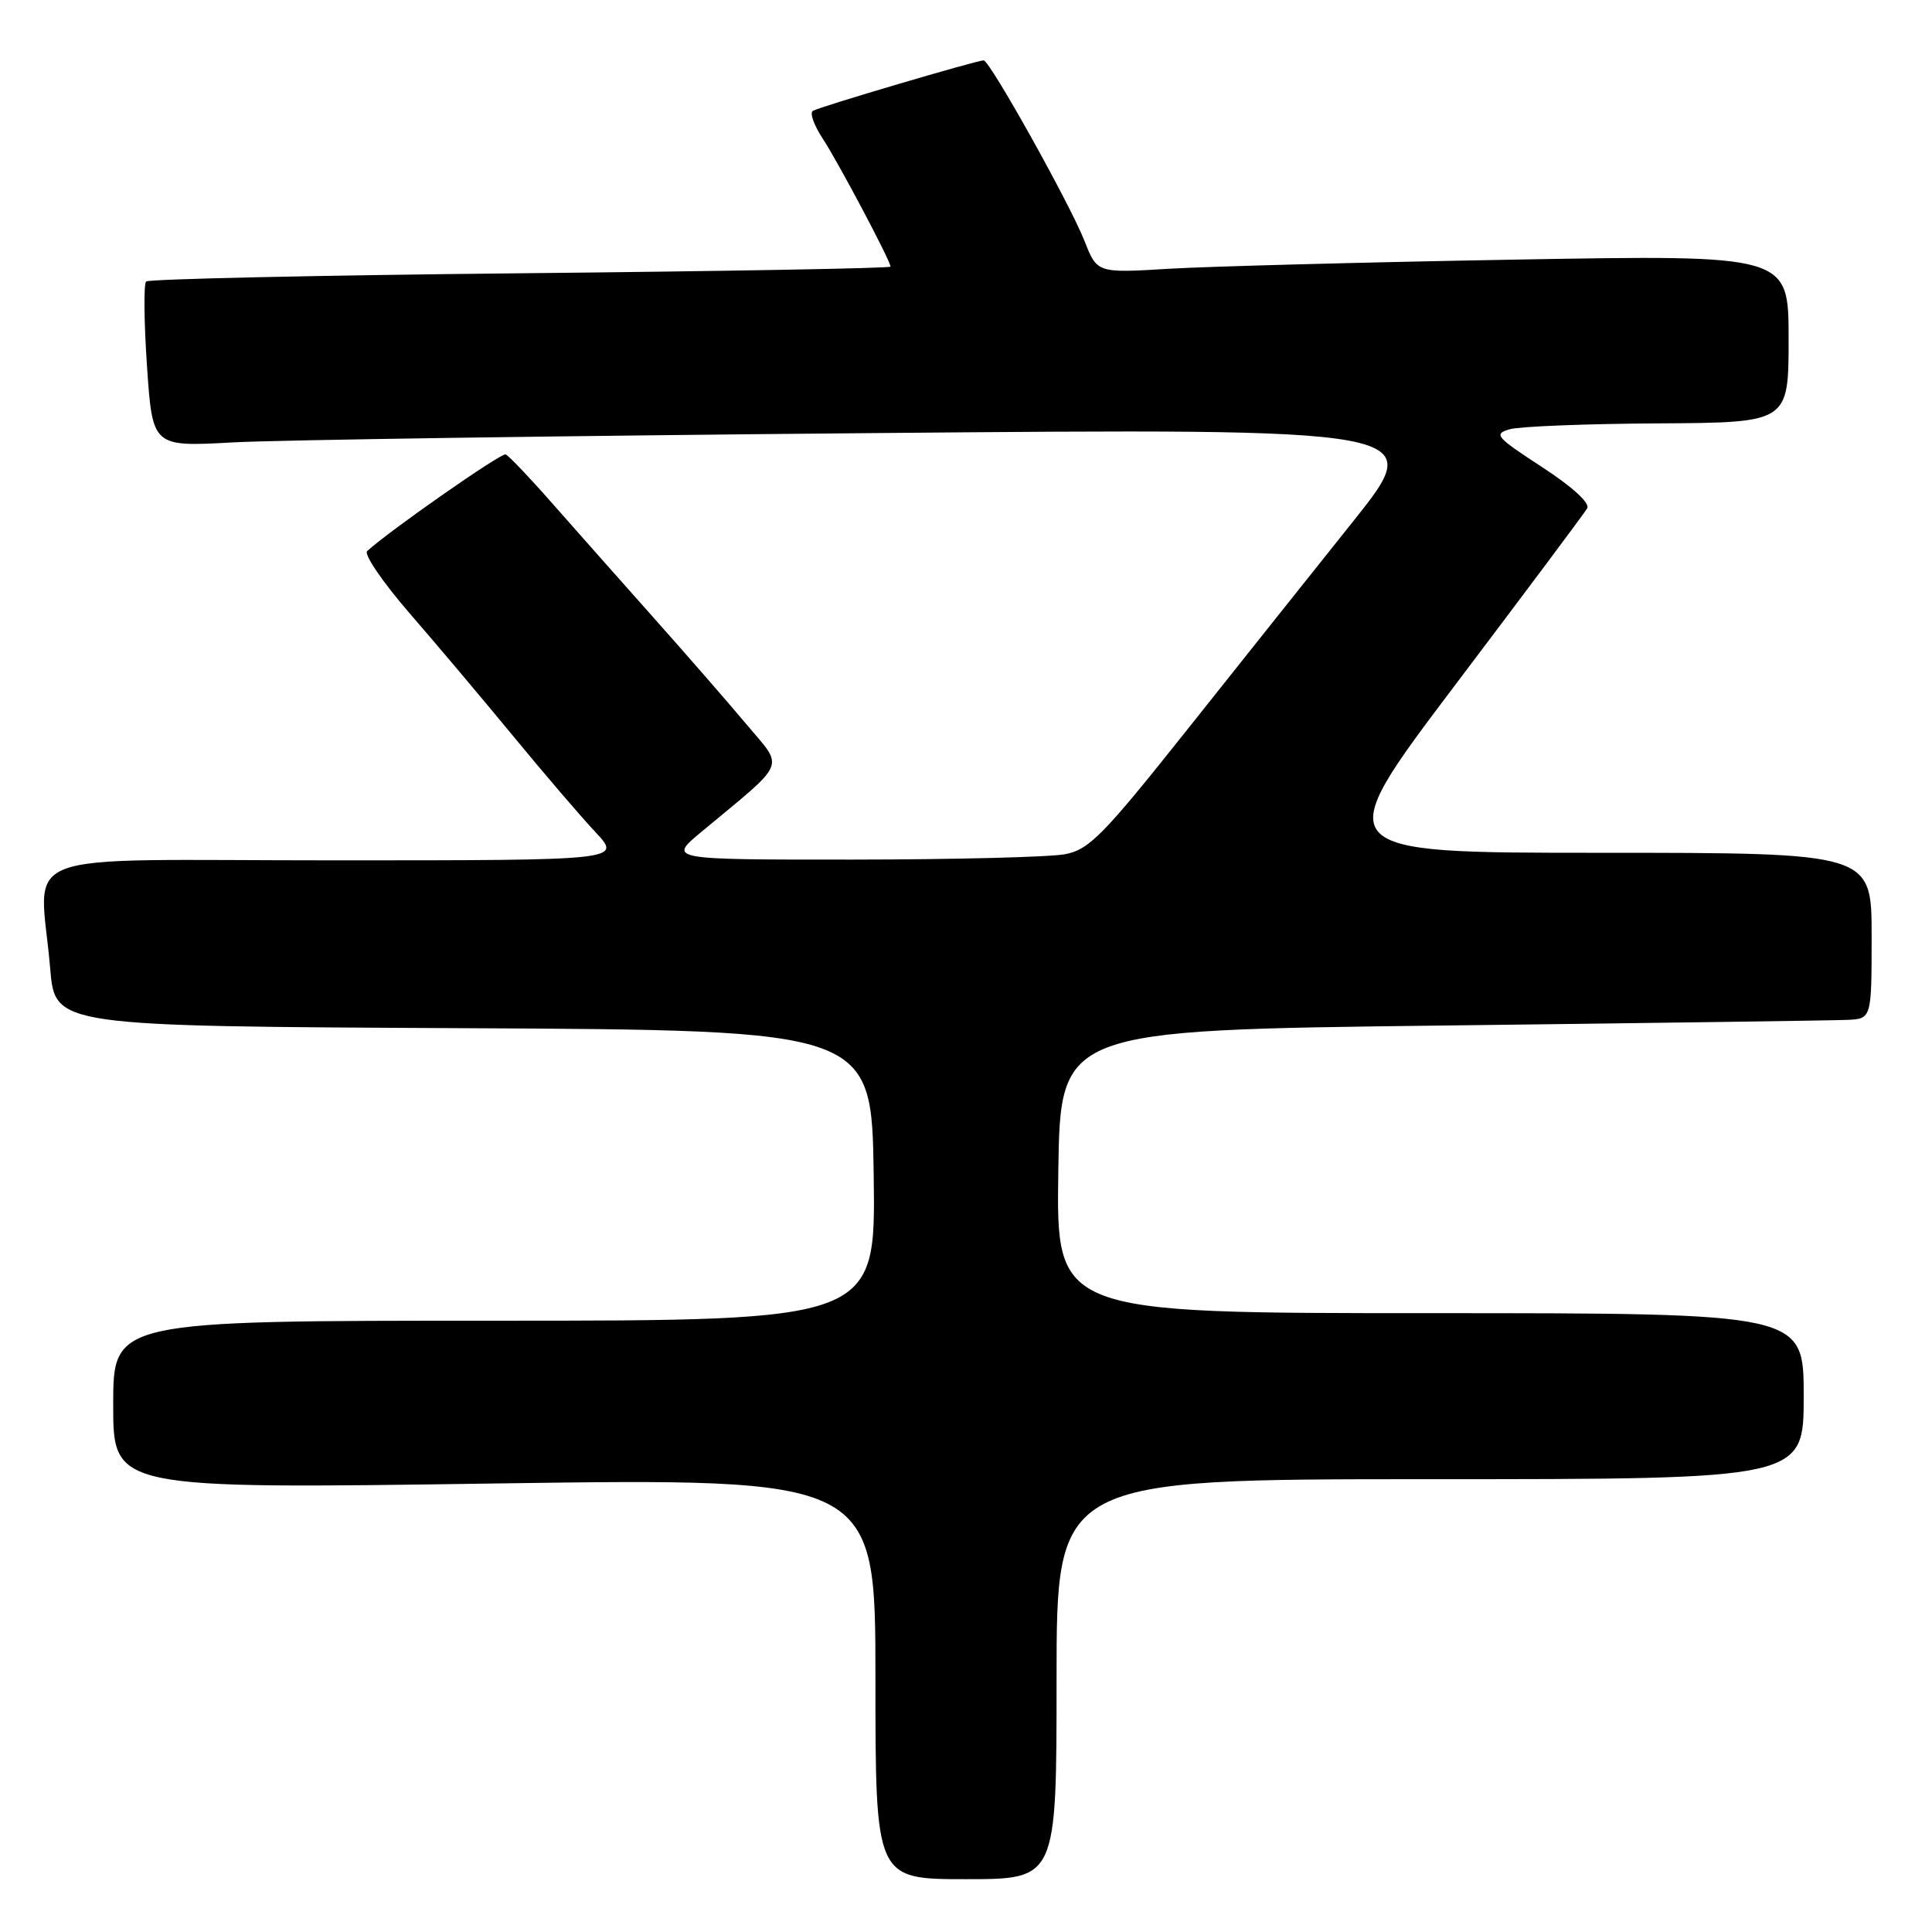 <?xml version="1.0" encoding="UTF-8" standalone="no"?>
<!DOCTYPE svg PUBLIC "-//W3C//DTD SVG 1.1//EN" "http://www.w3.org/Graphics/SVG/1.1/DTD/svg11.dtd" >
<svg xmlns="http://www.w3.org/2000/svg" xmlns:xlink="http://www.w3.org/1999/xlink" version="1.1" viewBox="0 0 256 256">
 <g >
 <path fill="currentColor"
d=" M 140.00 222.50 C 140.00 196.00 140.00 196.00 189.50 196.00 C 239.00 196.00 239.00 196.00 239.00 185.00 C 239.00 174.00 239.00 174.00 189.48 174.00 C 139.96 174.00 139.96 174.00 140.23 155.25 C 140.50 136.50 140.50 136.50 191.00 135.89 C 218.78 135.56 242.96 135.22 244.75 135.14 C 248.00 135.00 248.00 135.00 248.00 124.00 C 248.00 113.00 248.00 113.00 212.01 113.00 C 176.02 113.00 176.02 113.00 192.83 90.75 C 202.08 78.51 209.95 67.99 210.31 67.36 C 210.72 66.67 208.34 64.50 204.33 61.89 C 198.19 57.89 197.86 57.50 200.08 56.87 C 201.41 56.50 210.26 56.15 219.75 56.10 C 237.00 56.00 237.00 56.00 237.00 44.88 C 237.00 33.76 237.00 33.76 200.75 34.40 C 180.81 34.75 160.20 35.30 154.94 35.61 C 145.38 36.19 145.38 36.19 143.71 31.95 C 141.79 27.05 131.15 8.00 130.34 8.00 C 129.43 8.00 108.55 14.16 107.71 14.69 C 107.27 14.95 107.85 16.60 109.00 18.34 C 111.04 21.44 118.00 34.58 118.00 35.33 C 118.00 35.55 95.94 35.94 68.99 36.21 C 42.03 36.48 19.70 36.97 19.36 37.30 C 19.03 37.64 19.08 42.70 19.48 48.56 C 20.21 59.21 20.21 59.21 30.85 58.62 C 36.71 58.30 74.72 57.74 115.32 57.39 C 189.14 56.75 189.14 56.75 179.26 69.13 C 173.83 75.93 163.84 88.47 157.06 97.00 C 146.18 110.68 144.31 112.58 141.12 113.19 C 139.13 113.57 126.47 113.89 113.00 113.90 C 88.50 113.91 88.50 113.91 92.96 110.21 C 104.46 100.65 103.91 101.95 98.93 96.00 C 96.49 93.09 90.90 86.67 86.50 81.73 C 82.10 76.79 76.08 69.99 73.11 66.62 C 70.15 63.25 67.40 60.37 67.00 60.21 C 66.41 59.98 51.68 70.26 48.65 73.02 C 48.19 73.44 50.68 77.10 54.18 81.15 C 57.69 85.19 63.89 92.55 67.97 97.50 C 72.04 102.45 76.96 108.19 78.89 110.25 C 82.41 114.00 82.41 114.00 44.20 114.00 C 0.72 114.00 5.29 112.26 6.65 128.34 C 7.29 135.98 7.29 135.98 61.40 136.24 C 115.50 136.50 115.50 136.50 115.77 155.75 C 116.04 175.00 116.04 175.00 65.52 175.00 C 15.00 175.00 15.00 175.00 15.00 186.15 C 15.00 197.30 15.00 197.30 65.50 196.57 C 116.00 195.85 116.00 195.85 116.00 222.42 C 116.00 249.00 116.00 249.00 128.00 249.00 C 140.00 249.00 140.00 249.00 140.00 222.50 Z "/>
</g>
</svg>